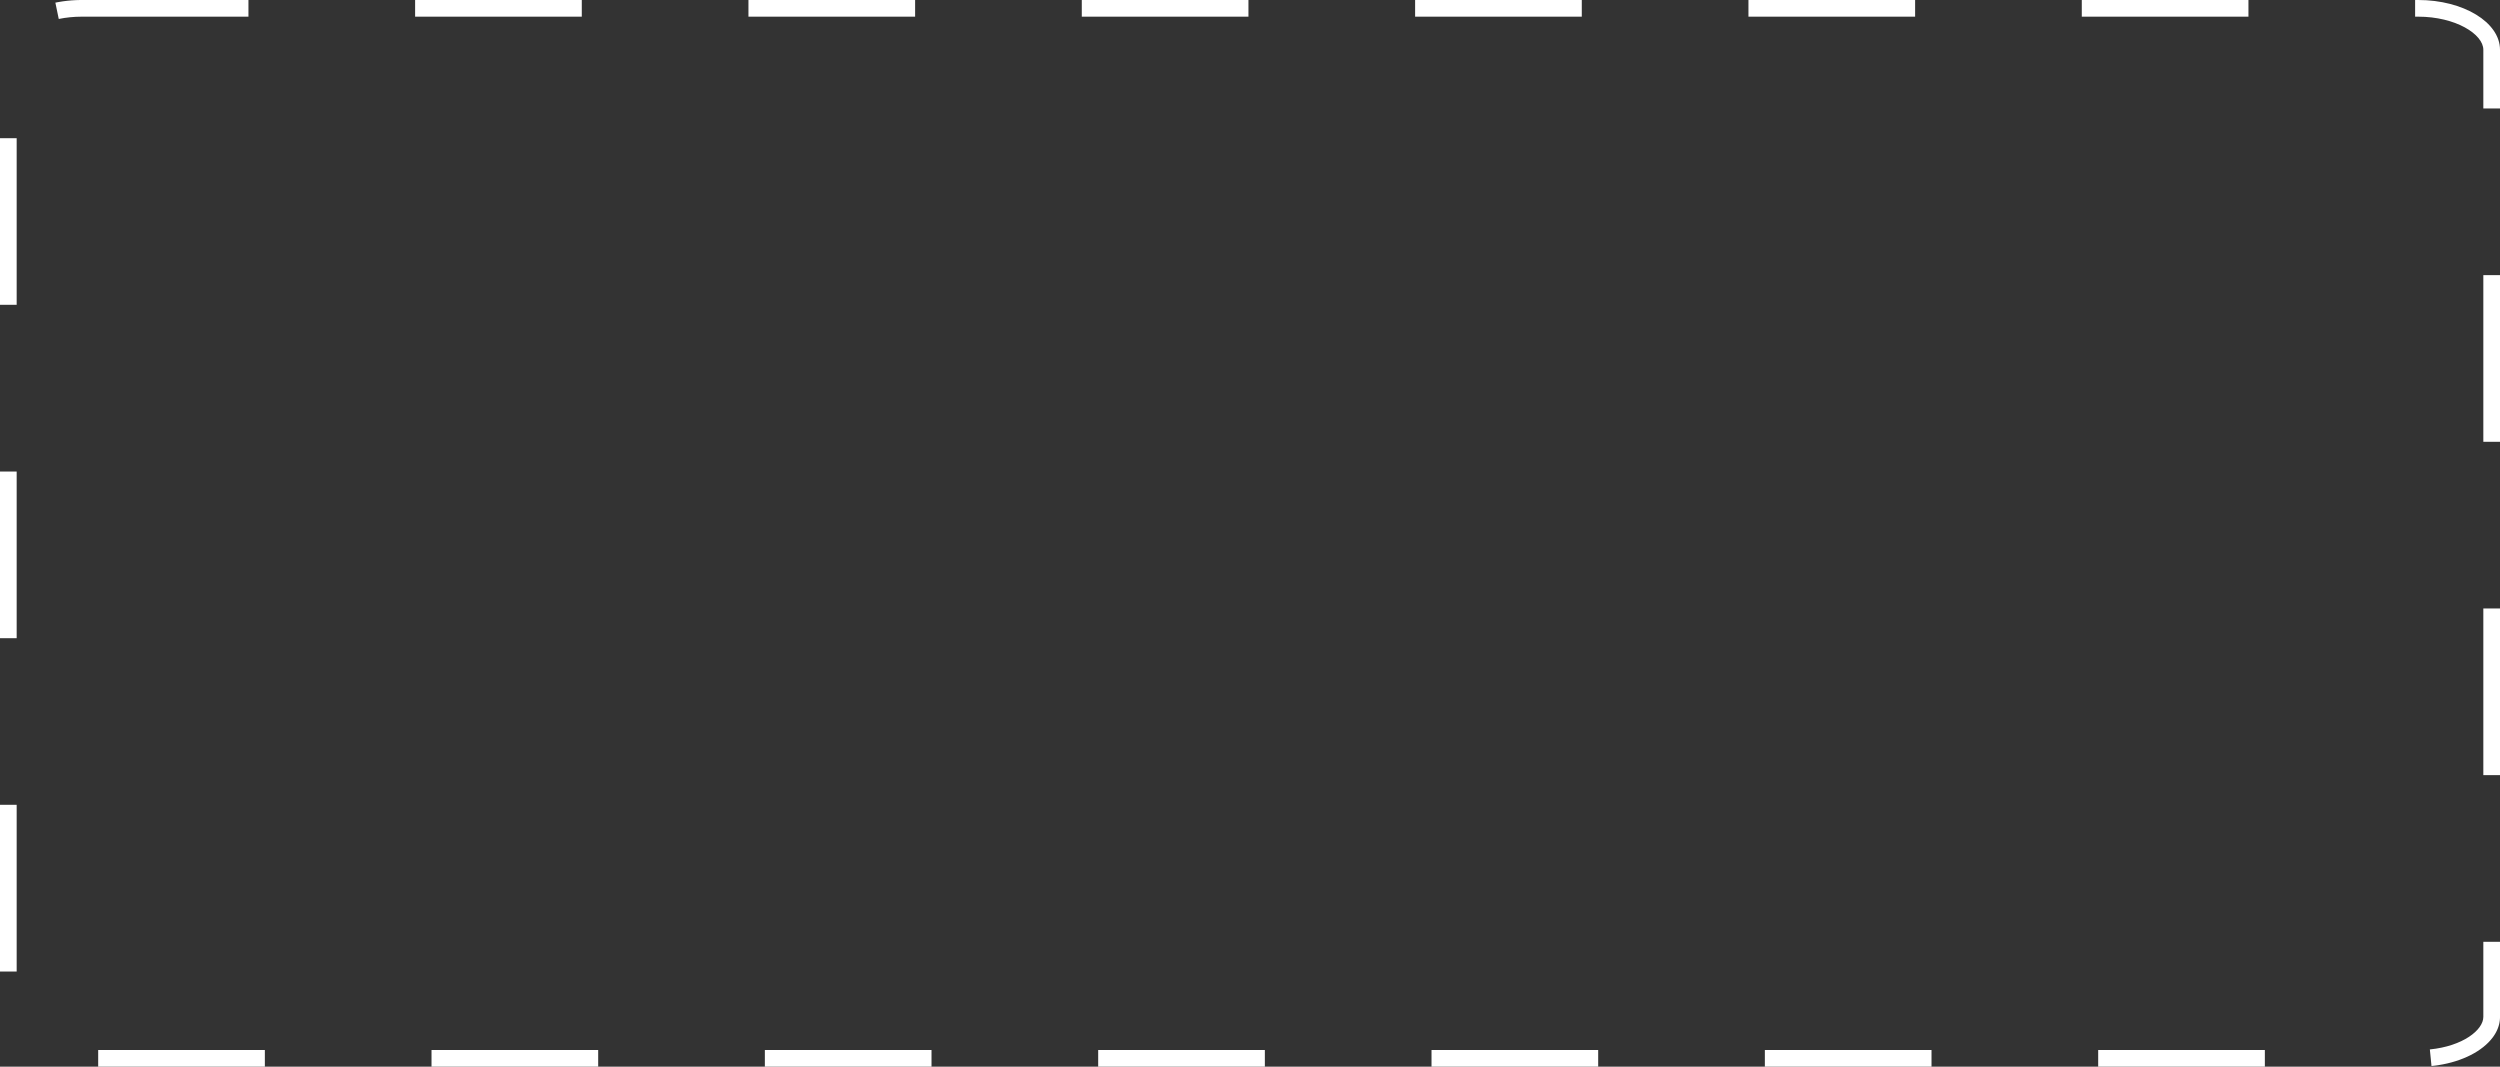 <svg xmlns="http://www.w3.org/2000/svg" width="150" height="64" viewBox="0 0 150 64">
  <rect x="0" y="0" width="150" height="64" fill="#333333" stroke="none"/>
  <g id="Path_46" data-name="Path 46" fill="none" stroke-dasharray="10">
    <path d="M4.907,0H145.093C147.8,0,150,1.337,150,2.987V61.013c0,1.649-2.2,2.987-4.907,2.987H4.907C2.2,64,0,62.663,0,61.013V2.987C0,1.337,2.2,0,4.907,0Z" stroke="none"/>
    <path d="M 4.907 0 L 14.907 0 L 14.907 1 L 4.907 1 L 4.907 0 C 4.907 0 4.907 0 4.907 0 Z M 24.907 0 L 34.907 0 L 34.907 1 L 24.907 1 L 24.907 0 Z M 44.907 0 L 54.907 0 L 54.907 1 L 44.907 1 L 44.907 0 Z M 64.907 0 L 74.907 0 L 74.907 1 L 64.907 1 L 64.907 0 Z M 84.907 0 L 94.907 0 L 94.907 1 L 84.907 1 L 84.907 0 Z M 104.907 0 L 114.907 0 L 114.907 1 L 104.907 1 L 104.907 0 Z M 124.907 0 L 134.907 0 L 134.907 1 L 124.907 1 L 124.907 0 Z M 144.907 0 L 145.093 0 C 147.803 0 150 1.337 150 2.987 C 150 2.987 150 6.508 150 6.508 L 149 6.508 L 149 2.987 C 149 2.049 147.329 1 145.093 1 L 144.907 1 L 144.907 0 Z M 149 16.508 L 150 16.508 C 150 16.508 150 26.508 150 26.508 L 149 26.508 L 149 16.508 Z M 149 36.508 L 150 36.508 C 150 36.508 150 46.508 150 46.508 L 149 46.508 L 149 36.508 Z M 149 56.508 L 150 56.508 C 150 56.508 150 61.013 150 61.013 C 150 61.013 150 61.013 150 61.013 C 150 61.015 150 61.016 150 61.018 C 150 61.018 150 61.019 150 61.019 C 150 61.021 150 61.021 150 61.023 C 150 61.023 150 61.024 150 61.024 C 150 61.025 150 61.026 150 61.027 C 150 61.029 150 61.03 150 61.032 C 150 61.032 150 61.033 150 61.034 C 150 61.035 150 61.035 150 61.036 C 150 61.038 150 61.04 150 61.041 C 150 61.042 150 61.042 150 61.043 C 150 61.044 150 61.045 150 61.046 C 150 61.046 150 61.047 150 61.048 C 150 61.049 150 61.049 150 61.051 C 150 61.051 150 61.052 150 61.052 C 150 61.054 150 61.055 149.999 61.057 C 149.999 61.057 149.999 61.057 149.999 61.057 C 149.999 61.058 149.999 61.06 149.999 61.061 C 149.999 61.062 149.999 61.062 149.999 61.063 C 149.999 61.064 149.999 61.065 149.999 61.066 C 149.999 61.067 149.999 61.069 149.999 61.07 C 149.999 61.072 149.999 61.074 149.999 61.075 C 149.999 61.077 149.999 61.078 149.999 61.08 C 149.999 61.081 149.999 61.083 149.999 61.084 C 149.999 61.086 149.999 61.087 149.998 61.089 C 149.998 61.09 149.998 61.092 149.998 61.094 C 149.998 61.094 149.998 61.095 149.998 61.095 C 149.998 61.097 149.998 61.098 149.998 61.1 C 149.998 61.1 149.998 61.1 149.998 61.1 C 149.998 61.102 149.998 61.103 149.998 61.105 C 149.998 61.106 149.998 61.108 149.998 61.109 C 149.997 61.111 149.997 61.112 149.997 61.114 C 149.997 61.115 149.997 61.117 149.997 61.118 C 149.997 61.12 149.997 61.122 149.997 61.123 C 149.997 61.124 149.997 61.126 149.996 61.127 C 149.996 61.129 149.996 61.131 149.996 61.132 C 149.996 61.134 149.996 61.135 149.996 61.137 C 149.996 61.138 149.996 61.138 149.996 61.139 C 149.996 61.14 149.996 61.142 149.995 61.143 C 149.995 61.143 149.995 61.143 149.995 61.143 C 149.995 61.145 149.995 61.146 149.995 61.148 C 149.995 61.148 149.995 61.149 149.995 61.149 C 149.995 61.15 149.995 61.151 149.995 61.152 C 149.995 61.154 149.995 61.155 149.994 61.157 C 149.994 61.158 149.994 61.16 149.994 61.161 C 149.994 61.163 149.994 61.164 149.994 61.166 C 149.994 61.167 149.993 61.169 149.993 61.17 C 149.993 61.172 149.993 61.174 149.993 61.175 C 149.993 61.177 149.993 61.179 149.992 61.18 C 149.992 61.181 149.992 61.181 149.992 61.182 C 149.992 61.183 149.992 61.185 149.992 61.186 C 149.992 61.186 149.992 61.186 149.992 61.186 C 149.992 61.188 149.992 61.189 149.992 61.191 C 149.991 61.192 149.991 61.194 149.991 61.195 C 149.991 61.197 149.991 61.198 149.991 61.2 C 149.99 61.201 149.99 61.203 149.99 61.204 C 149.99 61.206 149.99 61.207 149.99 61.209 C 149.99 61.21 149.989 61.212 149.989 61.213 C 149.989 61.215 149.989 61.216 149.989 61.218 C 149.989 61.219 149.989 61.219 149.988 61.22 C 149.988 61.221 149.988 61.222 149.988 61.223 C 149.988 61.223 149.988 61.224 149.988 61.224 C 149.988 61.227 149.987 61.23 149.987 61.233 C 149.987 61.235 149.987 61.236 149.986 61.238 C 149.986 61.239 149.986 61.241 149.986 61.242 C 149.986 61.244 149.985 61.245 149.985 61.247 C 149.985 61.248 149.985 61.25 149.985 61.252 C 149.984 61.253 149.984 61.255 149.984 61.256 C 149.984 61.258 149.984 61.259 149.983 61.261 C 149.983 61.261 149.983 61.262 149.983 61.262 C 149.983 61.264 149.983 61.265 149.983 61.266 C 149.983 61.266 149.983 61.267 149.983 61.267 C 149.982 61.27 149.982 61.273 149.981 61.276 C 149.981 61.278 149.981 61.279 149.981 61.281 C 149.98 61.282 149.98 61.284 149.98 61.285 C 149.98 61.287 149.98 61.288 149.979 61.29 C 149.979 61.291 149.979 61.293 149.979 61.294 C 149.978 61.296 149.978 61.297 149.978 61.299 C 149.978 61.3 149.977 61.302 149.977 61.303 C 149.977 61.305 149.977 61.306 149.976 61.308 C 149.976 61.308 149.976 61.309 149.976 61.31 C 149.976 61.311 149.976 61.312 149.976 61.313 C 149.975 61.314 149.975 61.315 149.975 61.315 C 149.975 61.316 149.975 61.317 149.975 61.318 C 149.974 61.32 149.974 61.321 149.974 61.323 C 149.974 61.324 149.973 61.326 149.973 61.327 C 149.973 61.329 149.973 61.33 149.972 61.332 C 149.972 61.333 149.972 61.335 149.972 61.336 C 149.971 61.338 149.971 61.339 149.971 61.341 C 149.971 61.342 149.97 61.344 149.97 61.345 C 149.97 61.347 149.969 61.349 149.969 61.35 C 149.969 61.351 149.969 61.351 149.969 61.352 C 149.969 61.353 149.968 61.355 149.968 61.356 C 149.968 61.356 149.968 61.356 149.968 61.357 C 149.968 61.358 149.967 61.359 149.967 61.361 C 149.967 61.362 149.967 61.364 149.966 61.365 C 149.966 61.367 149.966 61.368 149.965 61.37 C 149.965 61.371 149.965 61.373 149.965 61.374 C 149.964 61.376 149.964 61.377 149.964 61.379 C 149.963 61.38 149.963 61.382 149.963 61.383 C 149.962 61.385 149.962 61.386 149.962 61.388 C 149.962 61.389 149.961 61.391 149.961 61.392 C 149.961 61.393 149.961 61.393 149.961 61.394 C 149.96 61.395 149.96 61.397 149.96 61.398 C 149.96 61.398 149.96 61.399 149.96 61.399 C 149.959 61.4 149.959 61.401 149.959 61.403 C 149.958 61.404 149.958 61.406 149.958 61.407 C 149.957 61.409 149.957 61.41 149.957 61.412 C 149.956 61.413 149.956 61.415 149.956 61.416 C 149.955 61.418 149.955 61.419 149.955 61.421 C 149.954 61.422 149.954 61.424 149.954 61.425 C 149.953 61.427 149.953 61.428 149.953 61.43 C 149.952 61.431 149.952 61.433 149.952 61.434 C 149.952 61.435 149.951 61.435 149.951 61.436 C 149.951 61.439 149.95 61.442 149.949 61.445 C 149.949 61.446 149.949 61.448 149.948 61.449 C 149.948 61.45 149.947 61.452 149.947 61.453 C 149.947 61.455 149.946 61.456 149.946 61.458 C 149.946 61.459 149.945 61.461 149.945 61.462 C 149.945 61.464 149.944 61.465 149.944 61.467 C 149.943 61.468 149.943 61.47 149.943 61.471 C 149.942 61.473 149.942 61.474 149.942 61.476 C 149.941 61.476 149.941 61.477 149.941 61.478 C 149.941 61.479 149.94 61.48 149.94 61.482 C 149.94 61.482 149.94 61.483 149.94 61.483 C 149.939 61.484 149.939 61.485 149.939 61.486 C 149.938 61.488 149.938 61.489 149.938 61.491 C 149.937 61.492 149.937 61.494 149.936 61.495 C 149.936 61.497 149.936 61.498 149.935 61.5 C 149.935 61.501 149.935 61.503 149.934 61.504 C 149.934 61.506 149.933 61.507 149.933 61.508 C 149.933 61.51 149.932 61.511 149.932 61.513 C 149.931 61.514 149.931 61.516 149.93 61.517 C 149.93 61.518 149.93 61.519 149.93 61.519 C 149.93 61.521 149.929 61.522 149.929 61.524 C 149.929 61.524 149.929 61.524 149.929 61.524 C 149.928 61.525 149.928 61.527 149.927 61.528 C 149.927 61.529 149.927 61.531 149.926 61.532 C 149.926 61.534 149.925 61.535 149.925 61.537 C 149.924 61.538 149.924 61.54 149.924 61.541 C 149.923 61.543 149.923 61.544 149.922 61.545 C 149.922 61.547 149.921 61.549 149.921 61.55 C 149.921 61.552 149.92 61.553 149.92 61.555 C 149.919 61.555 149.919 61.556 149.919 61.556 C 149.919 61.557 149.919 61.558 149.918 61.559 C 149.918 61.56 149.918 61.56 149.918 61.561 C 149.917 61.562 149.917 61.564 149.916 61.565 C 149.916 61.565 149.916 61.565 149.916 61.565 C 149.916 61.567 149.916 61.568 149.915 61.569 C 149.915 61.571 149.914 61.572 149.914 61.574 C 149.913 61.575 149.913 61.577 149.912 61.578 C 149.912 61.579 149.912 61.581 149.911 61.582 C 149.911 61.584 149.91 61.585 149.91 61.587 C 149.909 61.588 149.909 61.59 149.908 61.591 C 149.908 61.593 149.907 61.594 149.907 61.595 C 149.906 61.597 149.906 61.598 149.905 61.6 C 149.905 61.6 149.905 61.601 149.905 61.602 C 149.904 61.603 149.904 61.604 149.904 61.605 C 149.903 61.607 149.903 61.609 149.902 61.61 C 149.901 61.612 149.901 61.613 149.901 61.615 C 149.9 61.616 149.9 61.617 149.899 61.619 C 149.899 61.62 149.898 61.622 149.898 61.623 C 149.897 61.625 149.897 61.626 149.896 61.628 C 149.896 61.629 149.895 61.63 149.895 61.632 C 149.894 61.633 149.894 61.635 149.893 61.636 C 149.893 61.638 149.892 61.639 149.892 61.641 C 149.891 61.642 149.891 61.643 149.89 61.645 C 149.89 61.646 149.889 61.648 149.888 61.65 C 149.888 61.651 149.887 61.653 149.887 61.654 C 149.886 61.655 149.886 61.656 149.885 61.658 C 149.885 61.659 149.884 61.661 149.884 61.662 C 149.883 61.664 149.883 61.665 149.882 61.666 C 149.882 61.668 149.881 61.669 149.881 61.671 C 149.88 61.672 149.88 61.674 149.879 61.675 C 149.879 61.676 149.878 61.678 149.878 61.679 C 149.877 61.681 149.876 61.682 149.876 61.684 C 149.876 61.684 149.875 61.685 149.875 61.686 C 149.875 61.687 149.874 61.689 149.874 61.69 C 149.873 61.692 149.872 61.693 149.872 61.694 C 149.871 61.696 149.871 61.697 149.87 61.699 C 149.87 61.7 149.869 61.701 149.869 61.703 C 149.868 61.704 149.868 61.706 149.867 61.707 C 149.866 61.709 149.866 61.71 149.865 61.711 C 149.865 61.713 149.864 61.714 149.864 61.716 C 149.863 61.717 149.862 61.718 149.862 61.72 C 149.862 61.721 149.861 61.721 149.861 61.722 C 149.86 61.725 149.859 61.728 149.857 61.731 C 149.857 61.732 149.856 61.734 149.856 61.735 C 149.855 61.736 149.855 61.738 149.854 61.739 C 149.853 61.741 149.853 61.742 149.852 61.743 C 149.852 61.745 149.851 61.746 149.851 61.748 C 149.85 61.749 149.849 61.75 149.849 61.752 C 149.848 61.753 149.848 61.755 149.847 61.756 C 149.846 61.758 149.846 61.759 149.845 61.76 C 149.845 61.761 149.845 61.761 149.845 61.761 C 149.843 61.765 149.842 61.768 149.84 61.772 C 149.84 61.773 149.839 61.774 149.839 61.776 C 149.838 61.777 149.838 61.778 149.837 61.78 C 149.836 61.781 149.836 61.782 149.835 61.784 C 149.835 61.785 149.834 61.786 149.833 61.788 C 149.833 61.789 149.832 61.791 149.832 61.792 C 149.831 61.793 149.83 61.795 149.83 61.796 C 149.829 61.798 149.828 61.799 149.828 61.8 C 149.827 61.802 149.827 61.803 149.826 61.805 C 149.826 61.805 149.825 61.806 149.825 61.807 C 149.824 61.808 149.824 61.809 149.823 61.811 C 149.822 61.812 149.822 61.814 149.821 61.815 C 149.821 61.816 149.82 61.818 149.819 61.819 C 149.819 61.821 149.818 61.822 149.817 61.824 C 149.817 61.825 149.816 61.826 149.815 61.828 C 149.815 61.829 149.814 61.831 149.813 61.832 C 149.813 61.834 149.812 61.835 149.811 61.836 C 149.811 61.838 149.81 61.839 149.809 61.84 C 149.809 61.841 149.809 61.841 149.809 61.842 C 149.807 61.845 149.806 61.848 149.804 61.852 C 149.803 61.853 149.803 61.854 149.802 61.855 C 149.802 61.857 149.801 61.858 149.8 61.859 C 149.8 61.861 149.799 61.862 149.798 61.864 C 149.798 61.865 149.797 61.866 149.796 61.868 C 149.796 61.869 149.795 61.87 149.794 61.872 C 149.794 61.873 149.793 61.875 149.792 61.876 C 149.792 61.877 149.791 61.879 149.79 61.88 C 149.79 61.88 149.79 61.881 149.79 61.881 C 149.787 61.886 149.785 61.891 149.783 61.895 C 149.782 61.896 149.782 61.896 149.782 61.896 C 149.781 61.897 149.781 61.898 149.78 61.9 C 149.78 61.9 149.78 61.9 149.78 61.9 C 149.779 61.901 149.779 61.902 149.778 61.903 C 149.778 61.905 149.777 61.906 149.776 61.907 C 149.776 61.909 149.775 61.91 149.774 61.911 C 149.774 61.913 149.773 61.914 149.772 61.916 C 149.772 61.916 149.772 61.916 149.772 61.917 C 149.771 61.918 149.771 61.919 149.77 61.92 C 149.77 61.92 149.77 61.92 149.77 61.92 C 149.767 61.925 149.765 61.93 149.762 61.935 C 149.761 61.936 149.761 61.937 149.76 61.939 C 149.759 61.94 149.759 61.941 149.758 61.942 C 149.757 61.944 149.756 61.945 149.756 61.947 C 149.755 61.948 149.754 61.949 149.753 61.951 C 149.753 61.952 149.752 61.953 149.751 61.955 C 149.751 61.955 149.751 61.955 149.751 61.956 C 149.75 61.957 149.75 61.958 149.749 61.959 C 149.749 61.959 149.749 61.959 149.749 61.96 C 149.746 61.964 149.743 61.969 149.741 61.974 C 149.74 61.975 149.739 61.977 149.739 61.978 C 149.738 61.979 149.737 61.98 149.736 61.982 C 149.736 61.983 149.735 61.984 149.734 61.986 C 149.733 61.987 149.733 61.989 149.732 61.99 C 149.731 61.991 149.73 61.993 149.729 61.994 C 149.729 61.994 149.729 61.994 149.729 61.995 C 149.728 61.996 149.728 61.997 149.727 61.998 C 149.727 61.998 149.727 61.998 149.727 61.998 C 149.724 62.003 149.721 62.008 149.718 62.013 C 149.718 62.013 149.718 62.013 149.718 62.014 C 149.717 62.015 149.717 62.016 149.716 62.017 C 149.715 62.018 149.715 62.019 149.714 62.021 C 149.713 62.022 149.712 62.023 149.712 62.025 C 149.711 62.026 149.71 62.027 149.709 62.029 C 149.708 62.03 149.708 62.031 149.707 62.033 C 149.707 62.033 149.706 62.033 149.706 62.033 C 149.706 62.034 149.705 62.036 149.704 62.037 C 149.704 62.037 149.704 62.037 149.704 62.037 C 149.701 62.042 149.698 62.047 149.695 62.052 C 149.695 62.053 149.694 62.054 149.693 62.055 C 149.692 62.057 149.692 62.058 149.691 62.059 C 149.69 62.06 149.689 62.062 149.688 62.063 C 149.688 62.064 149.687 62.066 149.686 62.067 C 149.685 62.068 149.684 62.07 149.683 62.071 C 149.683 62.071 149.683 62.072 149.683 62.072 C 149.679 62.078 149.675 62.084 149.671 62.09 C 149.671 62.09 149.671 62.091 149.671 62.091 C 149.67 62.092 149.67 62.093 149.669 62.094 C 149.669 62.094 149.669 62.094 149.669 62.095 C 149.668 62.096 149.667 62.097 149.667 62.098 C 149.666 62.098 149.666 62.098 149.666 62.099 C 149.665 62.1 149.665 62.101 149.664 62.102 C 149.664 62.102 149.664 62.102 149.664 62.102 C 149.663 62.103 149.662 62.105 149.661 62.106 C 149.661 62.106 149.661 62.106 149.661 62.106 C 149.656 62.114 149.651 62.121 149.646 62.129 C 149.646 62.129 149.646 62.129 149.646 62.129 C 149.646 62.13 149.645 62.131 149.644 62.132 C 149.644 62.132 149.644 62.133 149.644 62.133 C 149.643 62.134 149.642 62.135 149.642 62.136 C 149.641 62.136 149.641 62.136 149.641 62.136 C 149.641 62.138 149.64 62.139 149.639 62.14 C 149.639 62.14 149.639 62.14 149.639 62.14 C 149.638 62.141 149.637 62.143 149.636 62.144 C 149.636 62.144 149.636 62.144 149.636 62.144 C 149.629 62.154 149.623 62.164 149.616 62.174 C 149.616 62.174 149.616 62.174 149.616 62.174 C 149.606 62.188 149.596 62.202 149.586 62.215 C 149.586 62.215 149.586 62.215 149.586 62.215 C 149.585 62.217 149.585 62.218 149.584 62.219 C 149.584 62.219 149.584 62.219 149.584 62.219 C 149.576 62.229 149.569 62.239 149.562 62.249 C 149.562 62.249 149.562 62.249 149.562 62.249 C 149.561 62.25 149.56 62.251 149.559 62.253 C 149.559 62.253 149.559 62.253 149.559 62.253 C 148.948 63.067 147.753 63.685 146.301 63.909 C 146.299 63.909 146.297 63.91 146.295 63.91 C 146.292 63.91 146.29 63.911 146.288 63.911 C 146.286 63.911 146.283 63.912 146.281 63.912 C 146.279 63.912 146.276 63.913 146.274 63.913 C 146.274 63.913 146.274 63.913 146.274 63.913 C 146.265 63.914 146.257 63.916 146.248 63.917 C 146.246 63.917 146.244 63.917 146.242 63.918 C 146.24 63.918 146.238 63.918 146.236 63.919 C 146.233 63.919 146.231 63.919 146.229 63.92 C 146.226 63.92 146.224 63.92 146.222 63.921 C 146.22 63.921 146.217 63.921 146.215 63.922 C 146.212 63.922 146.21 63.922 146.208 63.923 C 146.202 63.923 146.196 63.924 146.191 63.925 C 146.189 63.925 146.186 63.926 146.184 63.926 C 146.182 63.926 146.179 63.927 146.177 63.927 C 146.174 63.927 146.172 63.928 146.17 63.928 C 146.167 63.928 146.165 63.929 146.163 63.929 C 146.16 63.929 146.158 63.93 146.156 63.93 C 146.153 63.93 146.151 63.93 146.148 63.931 C 146.146 63.931 146.144 63.931 146.141 63.932 C 146.139 63.932 146.137 63.932 146.134 63.933 C 146.129 63.933 146.124 63.934 146.119 63.935 C 146.116 63.935 146.114 63.935 146.111 63.936 C 146.108 63.936 146.106 63.936 146.103 63.937 C 146.101 63.937 146.099 63.937 146.096 63.938 C 146.094 63.938 146.091 63.938 146.089 63.939 C 146.086 63.939 146.084 63.939 146.081 63.939 C 146.079 63.94 146.077 63.94 146.074 63.94 C 146.072 63.941 146.07 63.941 146.067 63.941 C 146.06 63.942 146.052 63.943 146.044 63.944 C 146.042 63.944 146.039 63.945 146.036 63.945 C 146.034 63.945 146.031 63.945 146.029 63.946 C 146.027 63.946 146.024 63.946 146.022 63.947 C 146.019 63.947 146.017 63.947 146.014 63.947 C 146.012 63.948 146.01 63.948 146.007 63.948 C 146.007 63.948 146.007 63.948 146.007 63.948 C 145.992 63.95 145.977 63.952 145.962 63.953 C 145.962 63.953 145.962 63.953 145.962 63.953 C 145.938 63.956 145.914 63.958 145.89 63.961 L 145.791 62.966 C 147.773 62.769 149 61.799 149 61.013 L 149 56.508 Z M 125.891 63 L 135.891 63 L 135.891 64 C 135.891 64 125.891 64 125.891 64 L 125.891 63 Z M 105.891 63 L 115.891 63 L 115.891 64 C 115.891 64 105.891 64 105.891 64 L 105.891 63 Z M 85.891 63 L 95.891 63 L 95.891 64 C 95.891 64 85.891 64 85.891 64 L 85.891 63 Z M 65.891 63 L 75.891 63 L 75.891 64 C 75.891 64 65.891 64 65.891 64 L 65.891 63 Z M 45.891 63 L 55.891 63 L 55.891 64 C 55.891 64 45.891 64 45.891 64 L 45.891 63 Z M 25.891 63 L 35.891 63 L 35.891 64 C 35.891 64 25.891 64 25.891 64 L 25.891 63 Z M 5.891 63 L 15.891 63 L 15.891 64 C 15.891 64 5.891 64 5.891 64 L 5.891 63 Z M 0 48.29 L 1 48.29 L 1 58.29 L 0 58.29 L 0 48.29 Z M 0 28.29 L 1 28.29 L 1 38.29 L 0 38.29 L 0 28.29 Z M 0 8.29 L 1 8.29 L 1 18.29 L 0 18.29 L 0 8.29 Z M 4.907 0 L 4.907 1 C 4.432 1 3.967 1.047 3.525 1.138 L 3.322 0.159 C 3.361 0.151 3.4 0.143 3.44 0.136 C 3.442 0.135 3.444 0.135 3.446 0.134 C 3.449 0.134 3.451 0.134 3.453 0.133 C 3.456 0.133 3.458 0.132 3.46 0.132 C 3.463 0.131 3.466 0.131 3.468 0.13 C 3.471 0.13 3.473 0.13 3.475 0.129 C 3.477 0.129 3.479 0.128 3.481 0.128 C 3.483 0.128 3.485 0.127 3.488 0.127 C 3.495 0.125 3.502 0.124 3.509 0.123 C 3.511 0.122 3.513 0.122 3.516 0.122 C 3.516 0.122 3.516 0.122 3.516 0.122 C 3.854 0.061 4.207 0.022 4.571 0.007 C 4.579 0.006 4.588 0.006 4.596 0.006 C 4.598 0.006 4.601 0.006 4.603 0.006 C 4.605 0.006 4.607 0.005 4.61 0.005 C 4.617 0.005 4.626 0.005 4.635 0.005 C 4.637 0.004 4.639 0.004 4.641 0.004 C 4.643 0.004 4.646 0.004 4.648 0.004 C 4.654 0.004 4.66 0.004 4.666 0.004 C 4.668 0.003 4.671 0.003 4.673 0.003 C 4.675 0.003 4.677 0.003 4.68 0.003 C 4.682 0.003 4.684 0.003 4.687 0.003 C 4.69 0.003 4.693 0.003 4.696 0.003 C 4.699 0.003 4.701 0.003 4.704 0.003 C 4.706 0.002 4.709 0.002 4.711 0.002 C 4.713 0.002 4.716 0.002 4.718 0.002 C 4.721 0.002 4.723 0.002 4.725 0.002 C 4.729 0.002 4.732 0.002 4.735 0.002 C 4.738 0.002 4.74 0.002 4.742 0.002 C 4.745 0.002 4.747 0.002 4.75 0.001 C 4.752 0.001 4.755 0.001 4.757 0.001 C 4.76 0.001 4.763 0.001 4.766 0.001 C 4.769 0.001 4.771 0.001 4.774 0.001 C 4.777 0.001 4.779 0.001 4.782 0.001 C 4.784 0.001 4.787 0.001 4.789 0.001 C 4.791 0.001 4.794 0.001 4.796 0.001 C 4.799 0.001 4.802 0.001 4.805 0.001 C 4.808 0.001 4.811 0.001 4.813 0.001 C 4.816 0.001 4.818 0 4.821 0 C 4.823 0 4.826 0 4.828 0 C 4.831 0 4.833 0 4.836 0 C 4.839 0 4.842 0 4.845 0 C 4.848 0 4.85 0 4.852 0 C 4.855 0 4.857 0 4.86 0 C 4.862 0 4.865 9.5367431640625e-05 4.867 9.5367431640625e-05 C 4.87 8.0108642578125e-05 4.874 6.4849853515625e-05 4.877 5.7220458984375e-05 C 4.879 4.57763671875e-05 4.882 4.1961669921875e-05 4.884 3.0517578125e-05 C 4.887 2.288818359375e-05 4.889 1.1444091796875e-05 4.892 1.52587890625e-05 C 4.894 1.1444091796875e-05 4.897 0 4.899 3.814697265625e-06 C 4.902 0 4.904 0 4.907 0 Z" stroke="none" fill="#fff"/>
  </g>
</svg>

